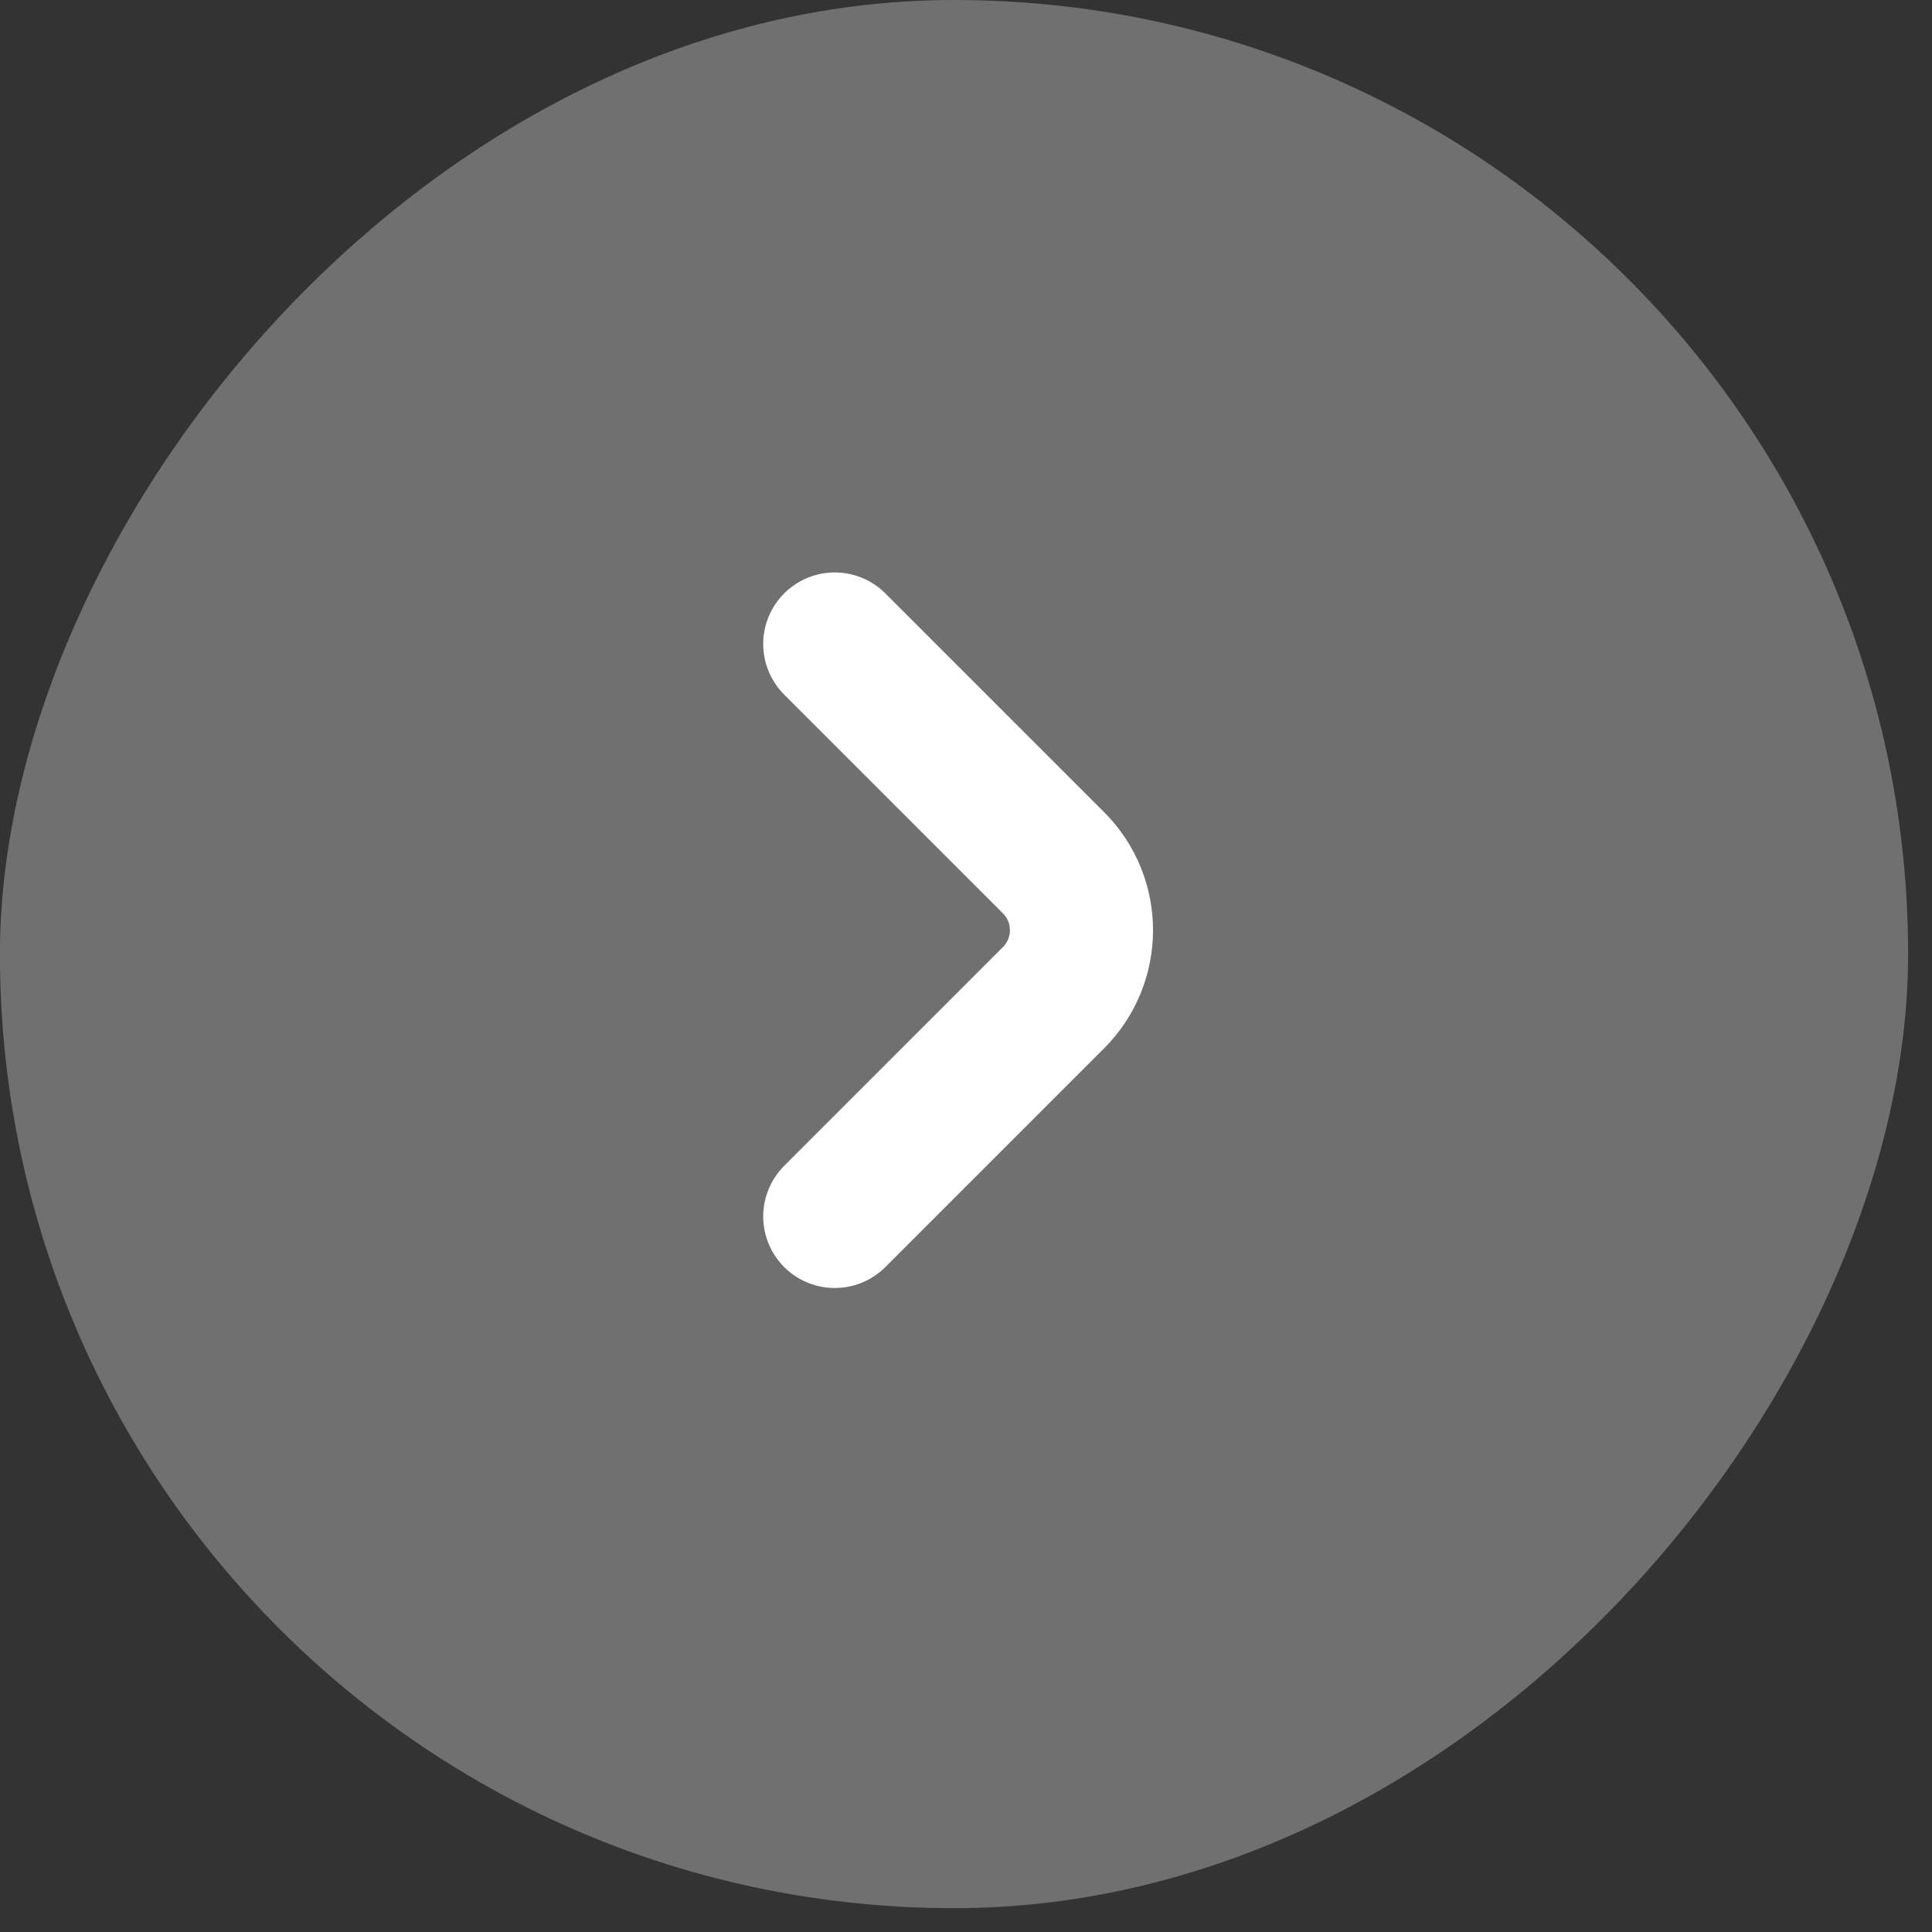 <svg width="27" height="27" viewBox="0 0 27 27" fill="none" xmlns="http://www.w3.org/2000/svg">
<rect x="0" y="0" width="27" height="27" fill="#333333" stroke="none"/>
<rect width="26.667" height="26.667" rx="13.333" transform="matrix(-1 0 0 1 26.666 0)" fill="white" fill-opacity="0.3"/>
<path d="M11.666 9L14.723 12.057C15.244 12.578 15.244 13.422 14.723 13.943L11.666 17" stroke="white" stroke-width="2" stroke-linecap="round"/>
</svg>
